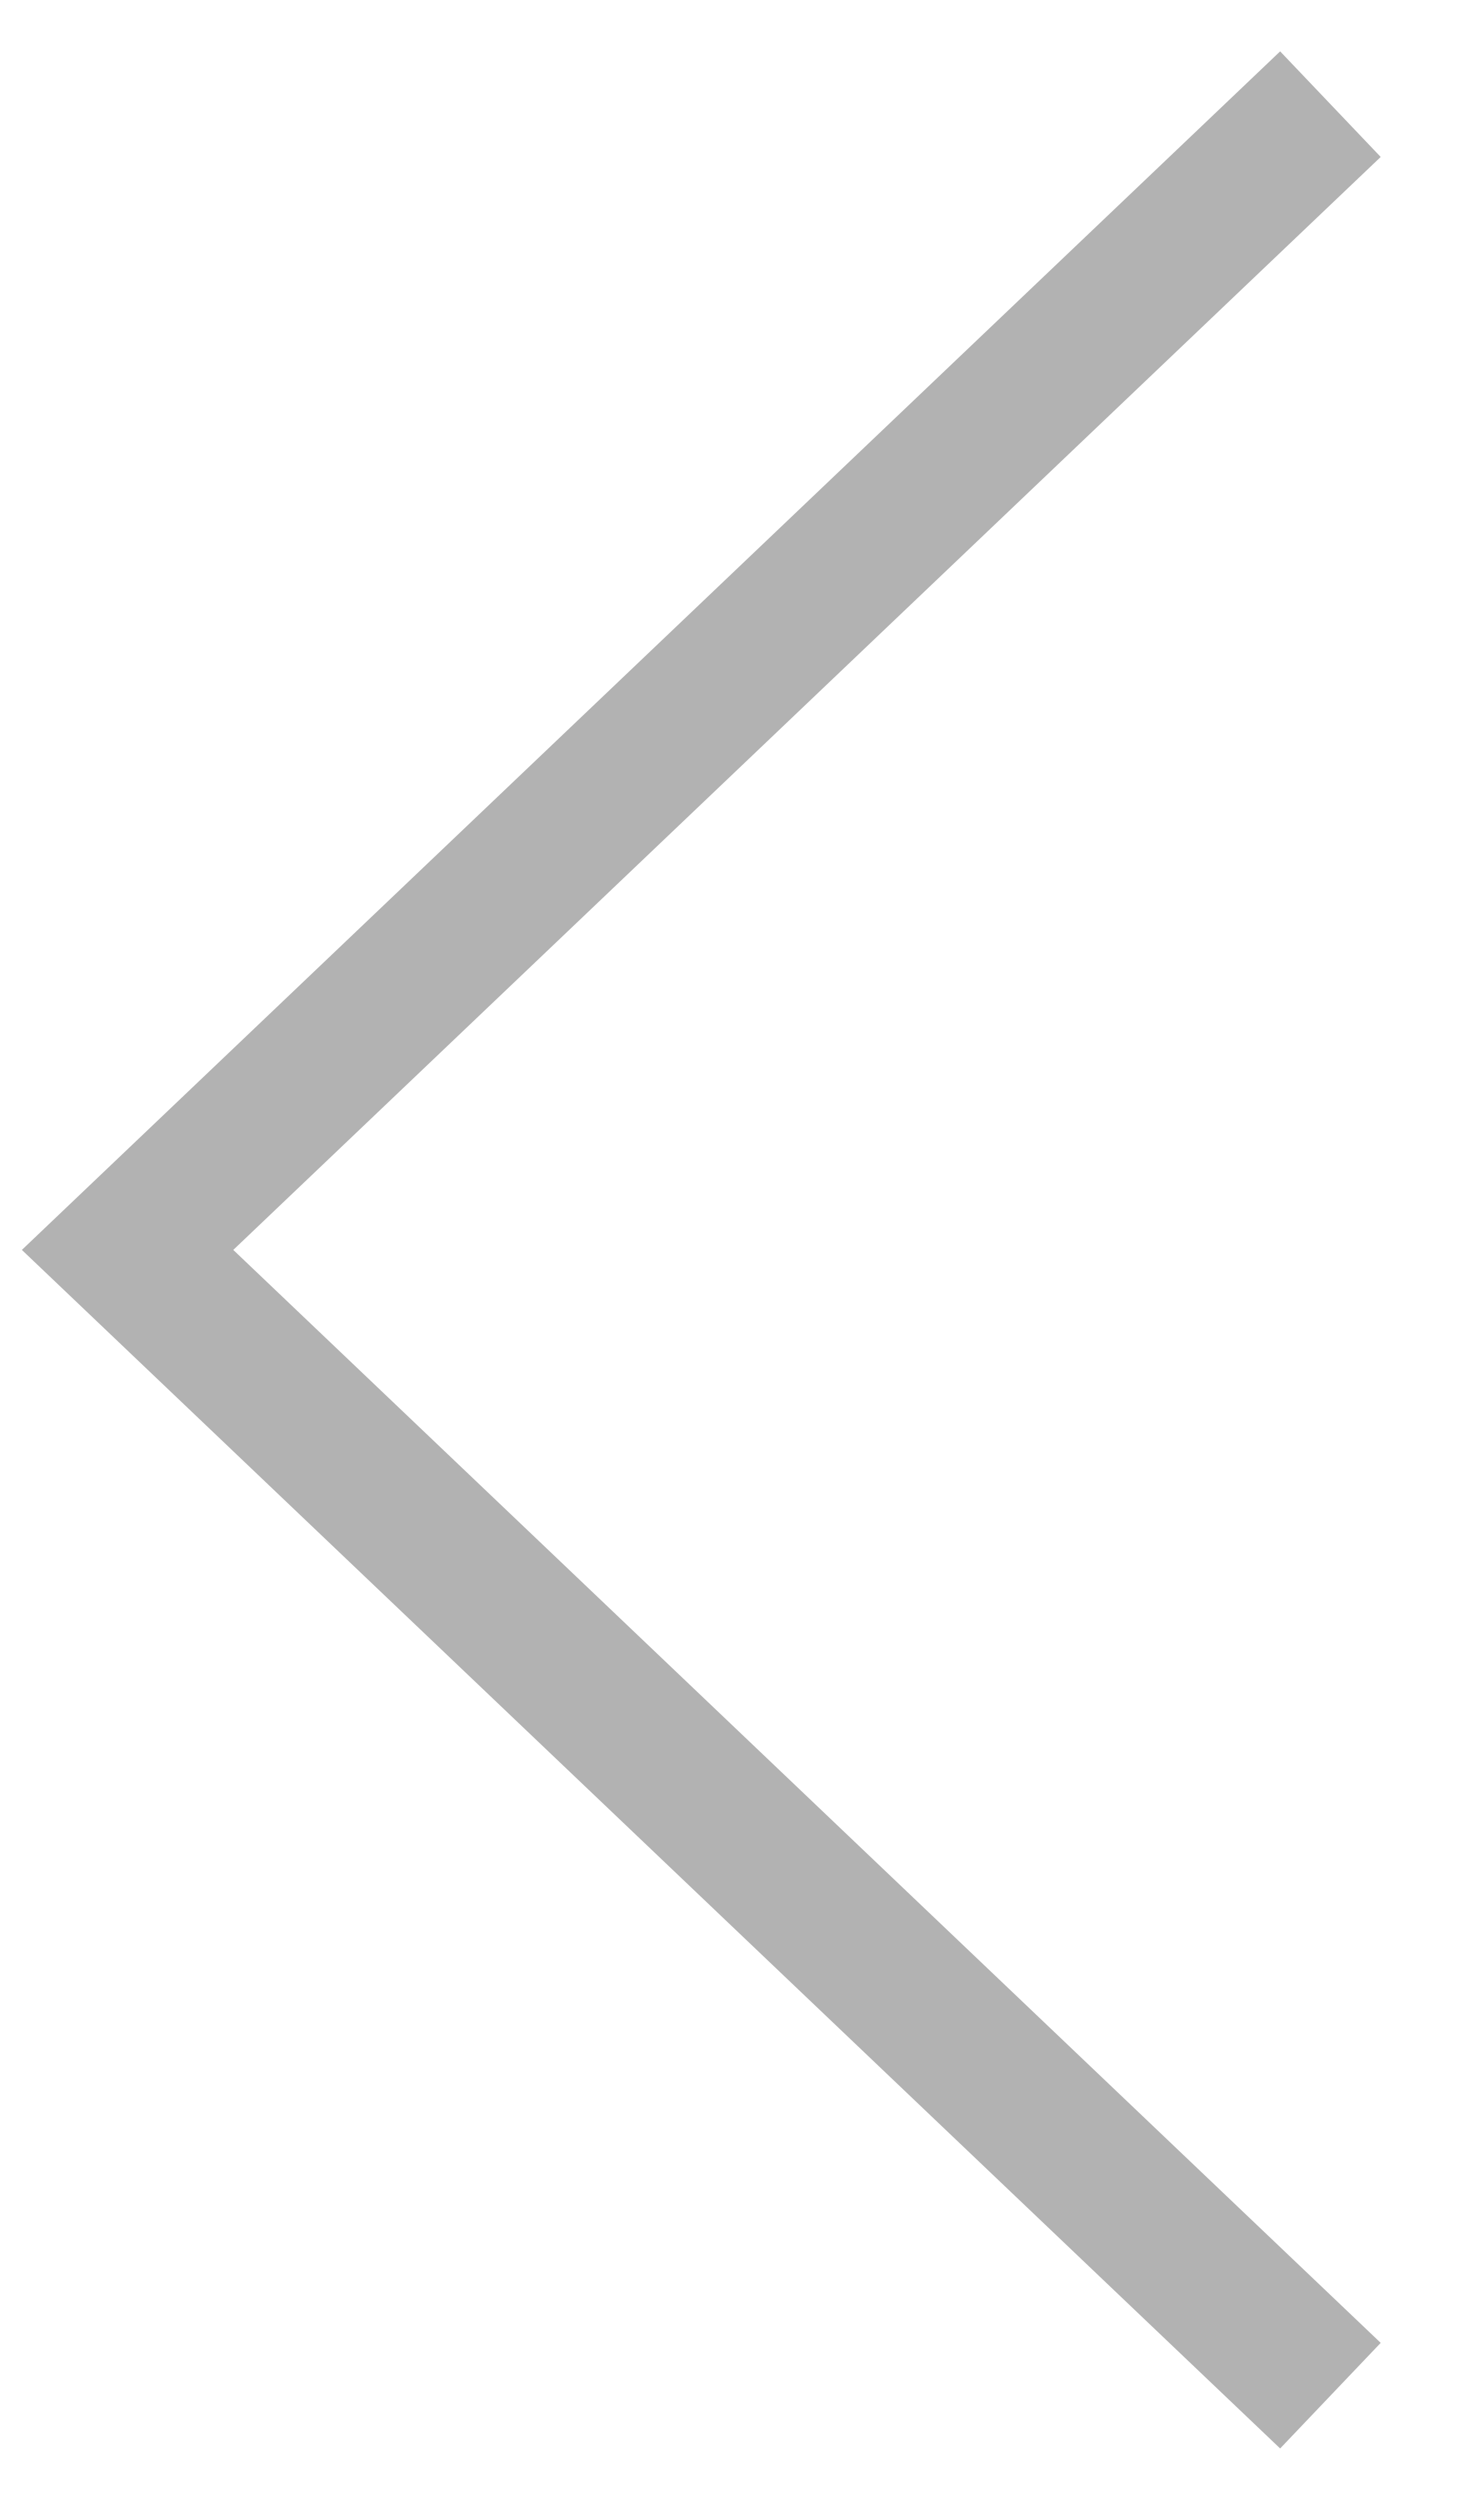 <svg width="14" height="24" viewBox="0 0 14 24" fill="none" xmlns="http://www.w3.org/2000/svg">
<path d="M12.775 1L1.225 12L12.775 23" stroke="#666666" stroke-opacity="0.5" stroke-width="1.4"/>
</svg>
